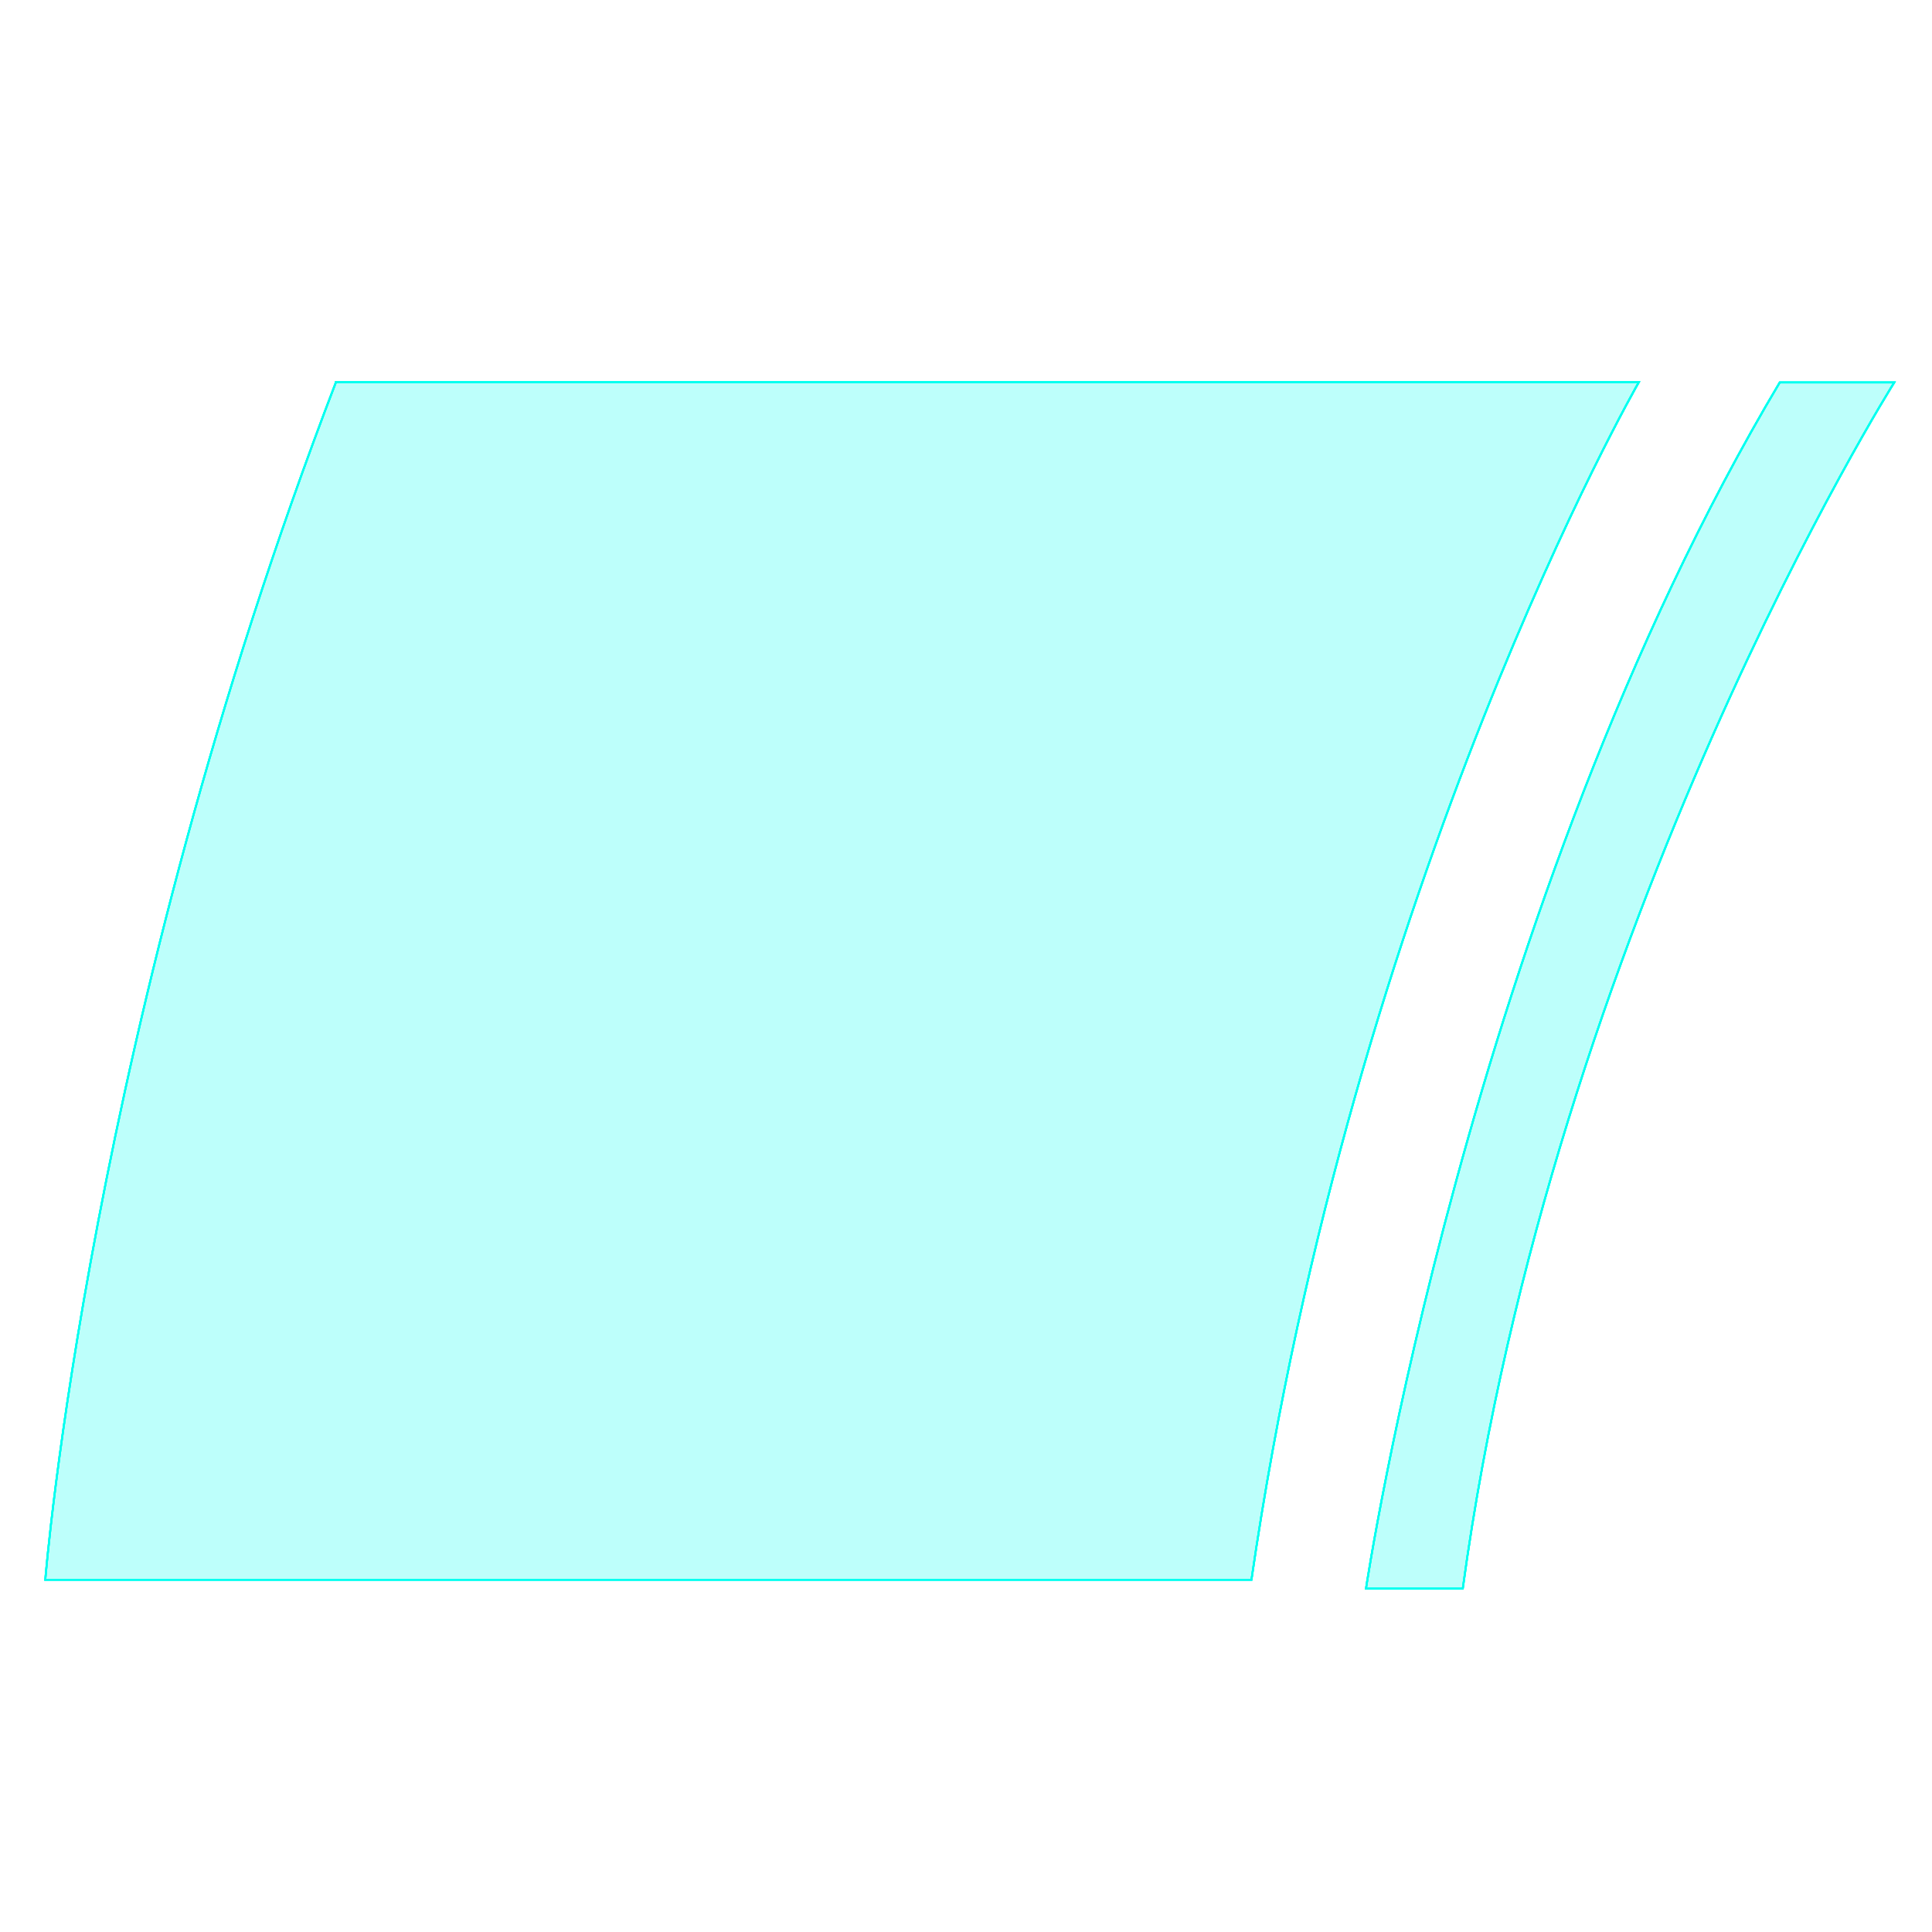<?xml version="1.0" encoding="utf-8"?>
<!-- Generator: Adobe Illustrator 21.0.0, SVG Export Plug-In . SVG Version: 6.00 Build 0)  -->
<svg version="1.1" id="图层_1" xmlns="http://www.w3.org/2000/svg" xmlns:xlink="http://www.w3.org/1999/xlink" x="0px" y="0px"
	 viewBox="0 0 1024 1024" style="enable-background:new 0 0 1024 1024;" xml:space="preserve">
<style type="text/css">
	.st0{opacity:0.26;}
	.st1{fill:#2DFFE4;}
	.st2{fill:#00FFF0;}
	.st3{fill:none;stroke:#2DFFE4;stroke-miterlimit:10;}
	.st4{fill:none;stroke:#00FFF0;stroke-miterlimit:10;}
</style>
<g class="st0">
	<g>
		<g>
			<g>
				<path class="st1" d="M943.3,202.7C778.1,479.9,724,842,724,842h51.3C823.4,489.2,1004,202.7,1004,202.7H943.3z M178,202.7
					C47.3,543.3,24,837.3,24,837.3h639.3c54.1-371.9,205.3-634.7,205.3-634.7H178z"/>
			</g>
		</g>
		<g>
			<g>
				<path class="st2" d="M943.3,202.7C778.1,479.9,724,842,724,842h51.3C823.4,489.2,1004,202.7,1004,202.7H943.3z M178,202.7
					C47.3,543.3,24,837.3,24,837.3h639.3c54.1-371.9,205.3-634.7,205.3-634.7H178z"/>
			</g>
		</g>
	</g>
	<g>
		<g>
			<g>
				<path class="st2" d="M943.3,202.7C778.1,479.9,724,842,724,842h51.3C823.4,489.2,1004,202.7,1004,202.7H943.3z M178,202.7
					C47.3,543.3,24,837.3,24,837.3h639.3c54.1-371.9,205.3-634.7,205.3-634.7H178z"/>
			</g>
		</g>
		<g>
			<g>
				<path class="st2" d="M943.3,202.7C778.1,479.9,724,842,724,842h51.3C823.4,489.2,1004,202.7,1004,202.7H943.3z M178,202.7
					C47.3,543.3,24,837.3,24,837.3h639.3c54.1-371.9,205.3-634.7,205.3-634.7H178z"/>
			</g>
		</g>
	</g>
</g>
<g>
	<g>
		<g>
			<g>
				<path class="st3" d="M943.3,202.7C778.1,479.9,724,842,724,842h51.3C823.4,489.2,1004,202.7,1004,202.7H943.3z M178,202.7
					C47.3,543.3,24,837.3,24,837.3h639.3c54.1-371.9,205.3-634.7,205.3-634.7H178z"/>
			</g>
		</g>
		<g>
			<g>
				<path class="st4" d="M943.3,202.7C778.1,479.9,724,842,724,842h51.3C823.4,489.2,1004,202.7,1004,202.7H943.3z M178,202.7
					C47.3,543.3,24,837.3,24,837.3h639.3c54.1-371.9,205.3-634.7,205.3-634.7H178z"/>
			</g>
		</g>
	</g>
	<g>
		<g>
			<g>
				<path class="st4" d="M943.3,202.7C778.1,479.9,724,842,724,842h51.3C823.4,489.2,1004,202.7,1004,202.7H943.3z M178,202.7
					C47.3,543.3,24,837.3,24,837.3h639.3c54.1-371.9,205.3-634.7,205.3-634.7H178z"/>
			</g>
		</g>
		<g>
			<g>
				<path class="st4" d="M943.3,202.7C778.1,479.9,724,842,724,842h51.3C823.4,489.2,1004,202.7,1004,202.7H943.3z M178,202.7
					C47.3,543.3,24,837.3,24,837.3h639.3c54.1-371.9,205.3-634.7,205.3-634.7H178z"/>
			</g>
		</g>
	</g>
</g>
</svg>
